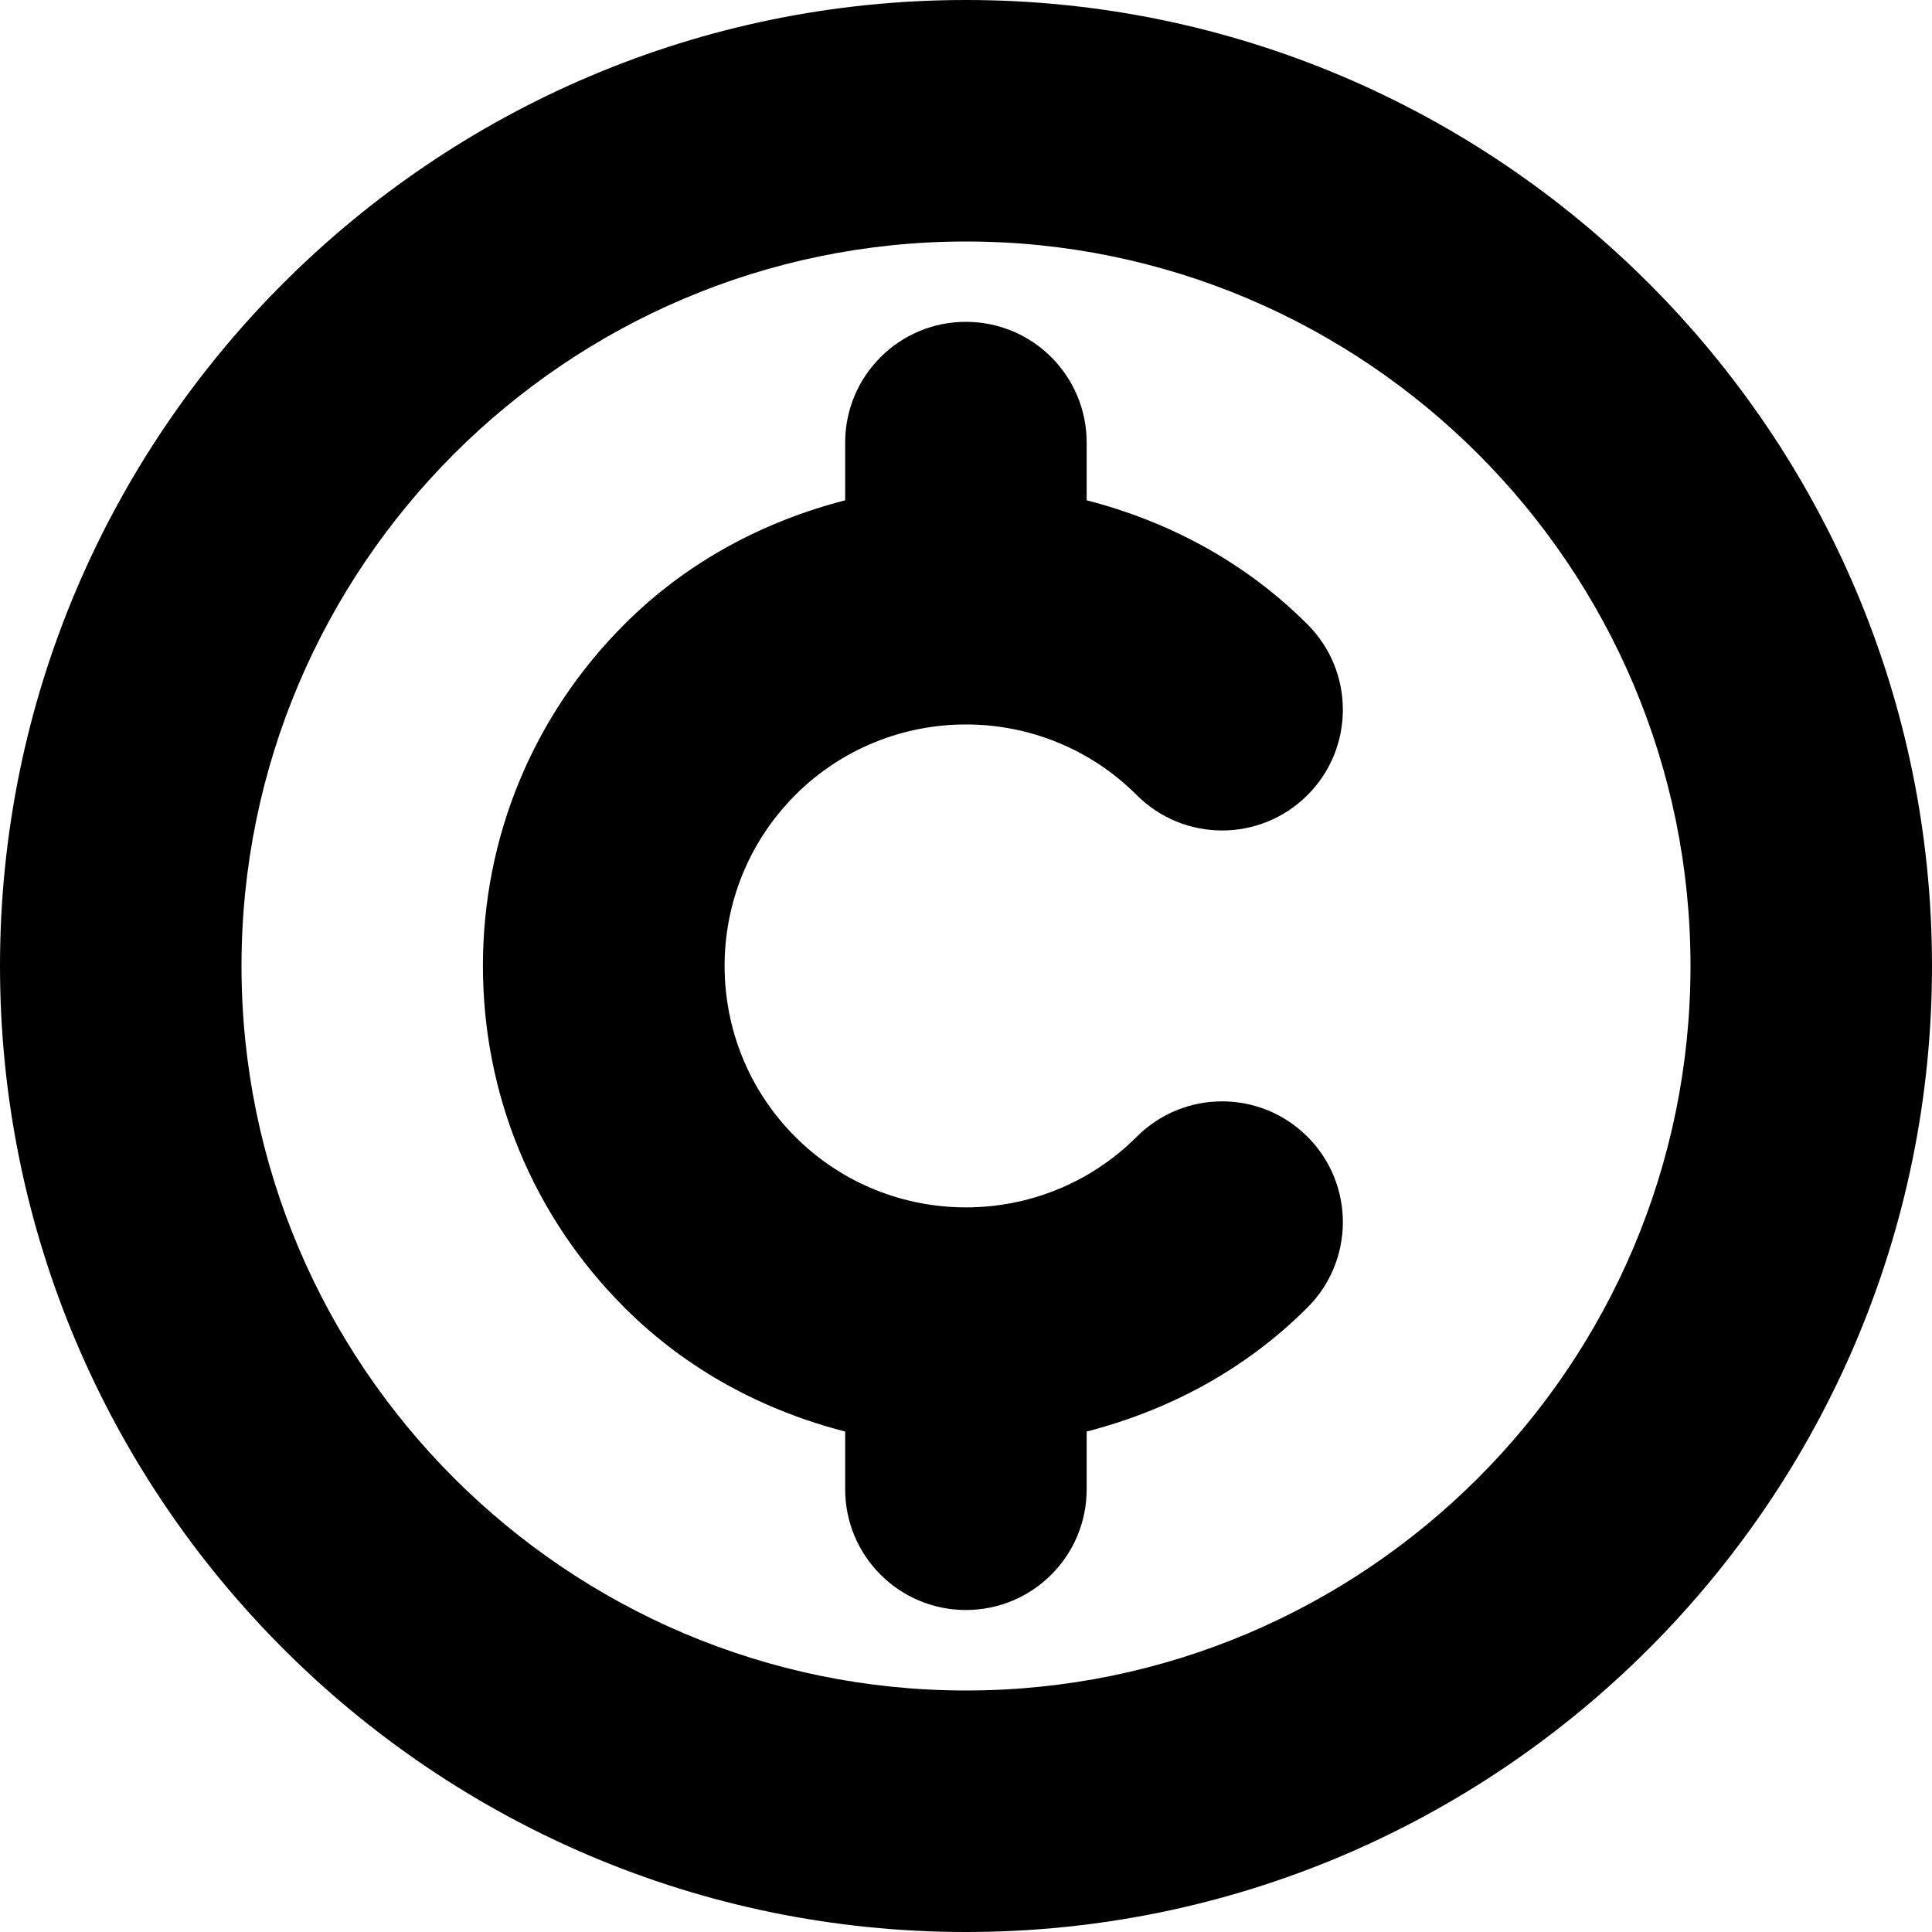 <?xml version="1.0" encoding="UTF-8"?>
<svg xmlns="http://www.w3.org/2000/svg" id="Layer_1" data-name="Layer 1" viewBox="0 0 24 24">
  <path d="m12,0C5.383,0,0,5.383,0,12s5.383,12,12,12,12-5.383,12-12S18.617,0,12,0Zm0,21c-4.962,0-9-4.038-9-9S7.038,3,12,3s9,4.038,9,9-4.038,9-9,9Zm-2.122-11.122c-1.169,1.17-1.169,3.073,0,4.243,1.17,1.17,3.073,1.17,4.243,0,.586-.586,1.535-.586,2.121,0,.586.585.586,1.536,0,2.121-.784.785-1.739,1.282-2.743,1.541v.717c0,.829-.671,1.5-1.5,1.5s-1.5-.671-1.5-1.5v-.717c-1.004-.258-1.958-.756-2.743-1.541-1.133-1.133-1.757-2.64-1.757-4.243s.624-3.109,1.757-4.243c.784-.785,1.739-1.282,2.743-1.541v-.717c0-.829.671-1.5,1.5-1.5s1.5.671,1.5,1.5v.717c1.004.258,1.958.756,2.743,1.541.586.585.586,1.536,0,2.121-.586.586-1.535.586-2.121,0-1.17-1.17-3.073-1.17-4.243,0Z"/>
</svg>
